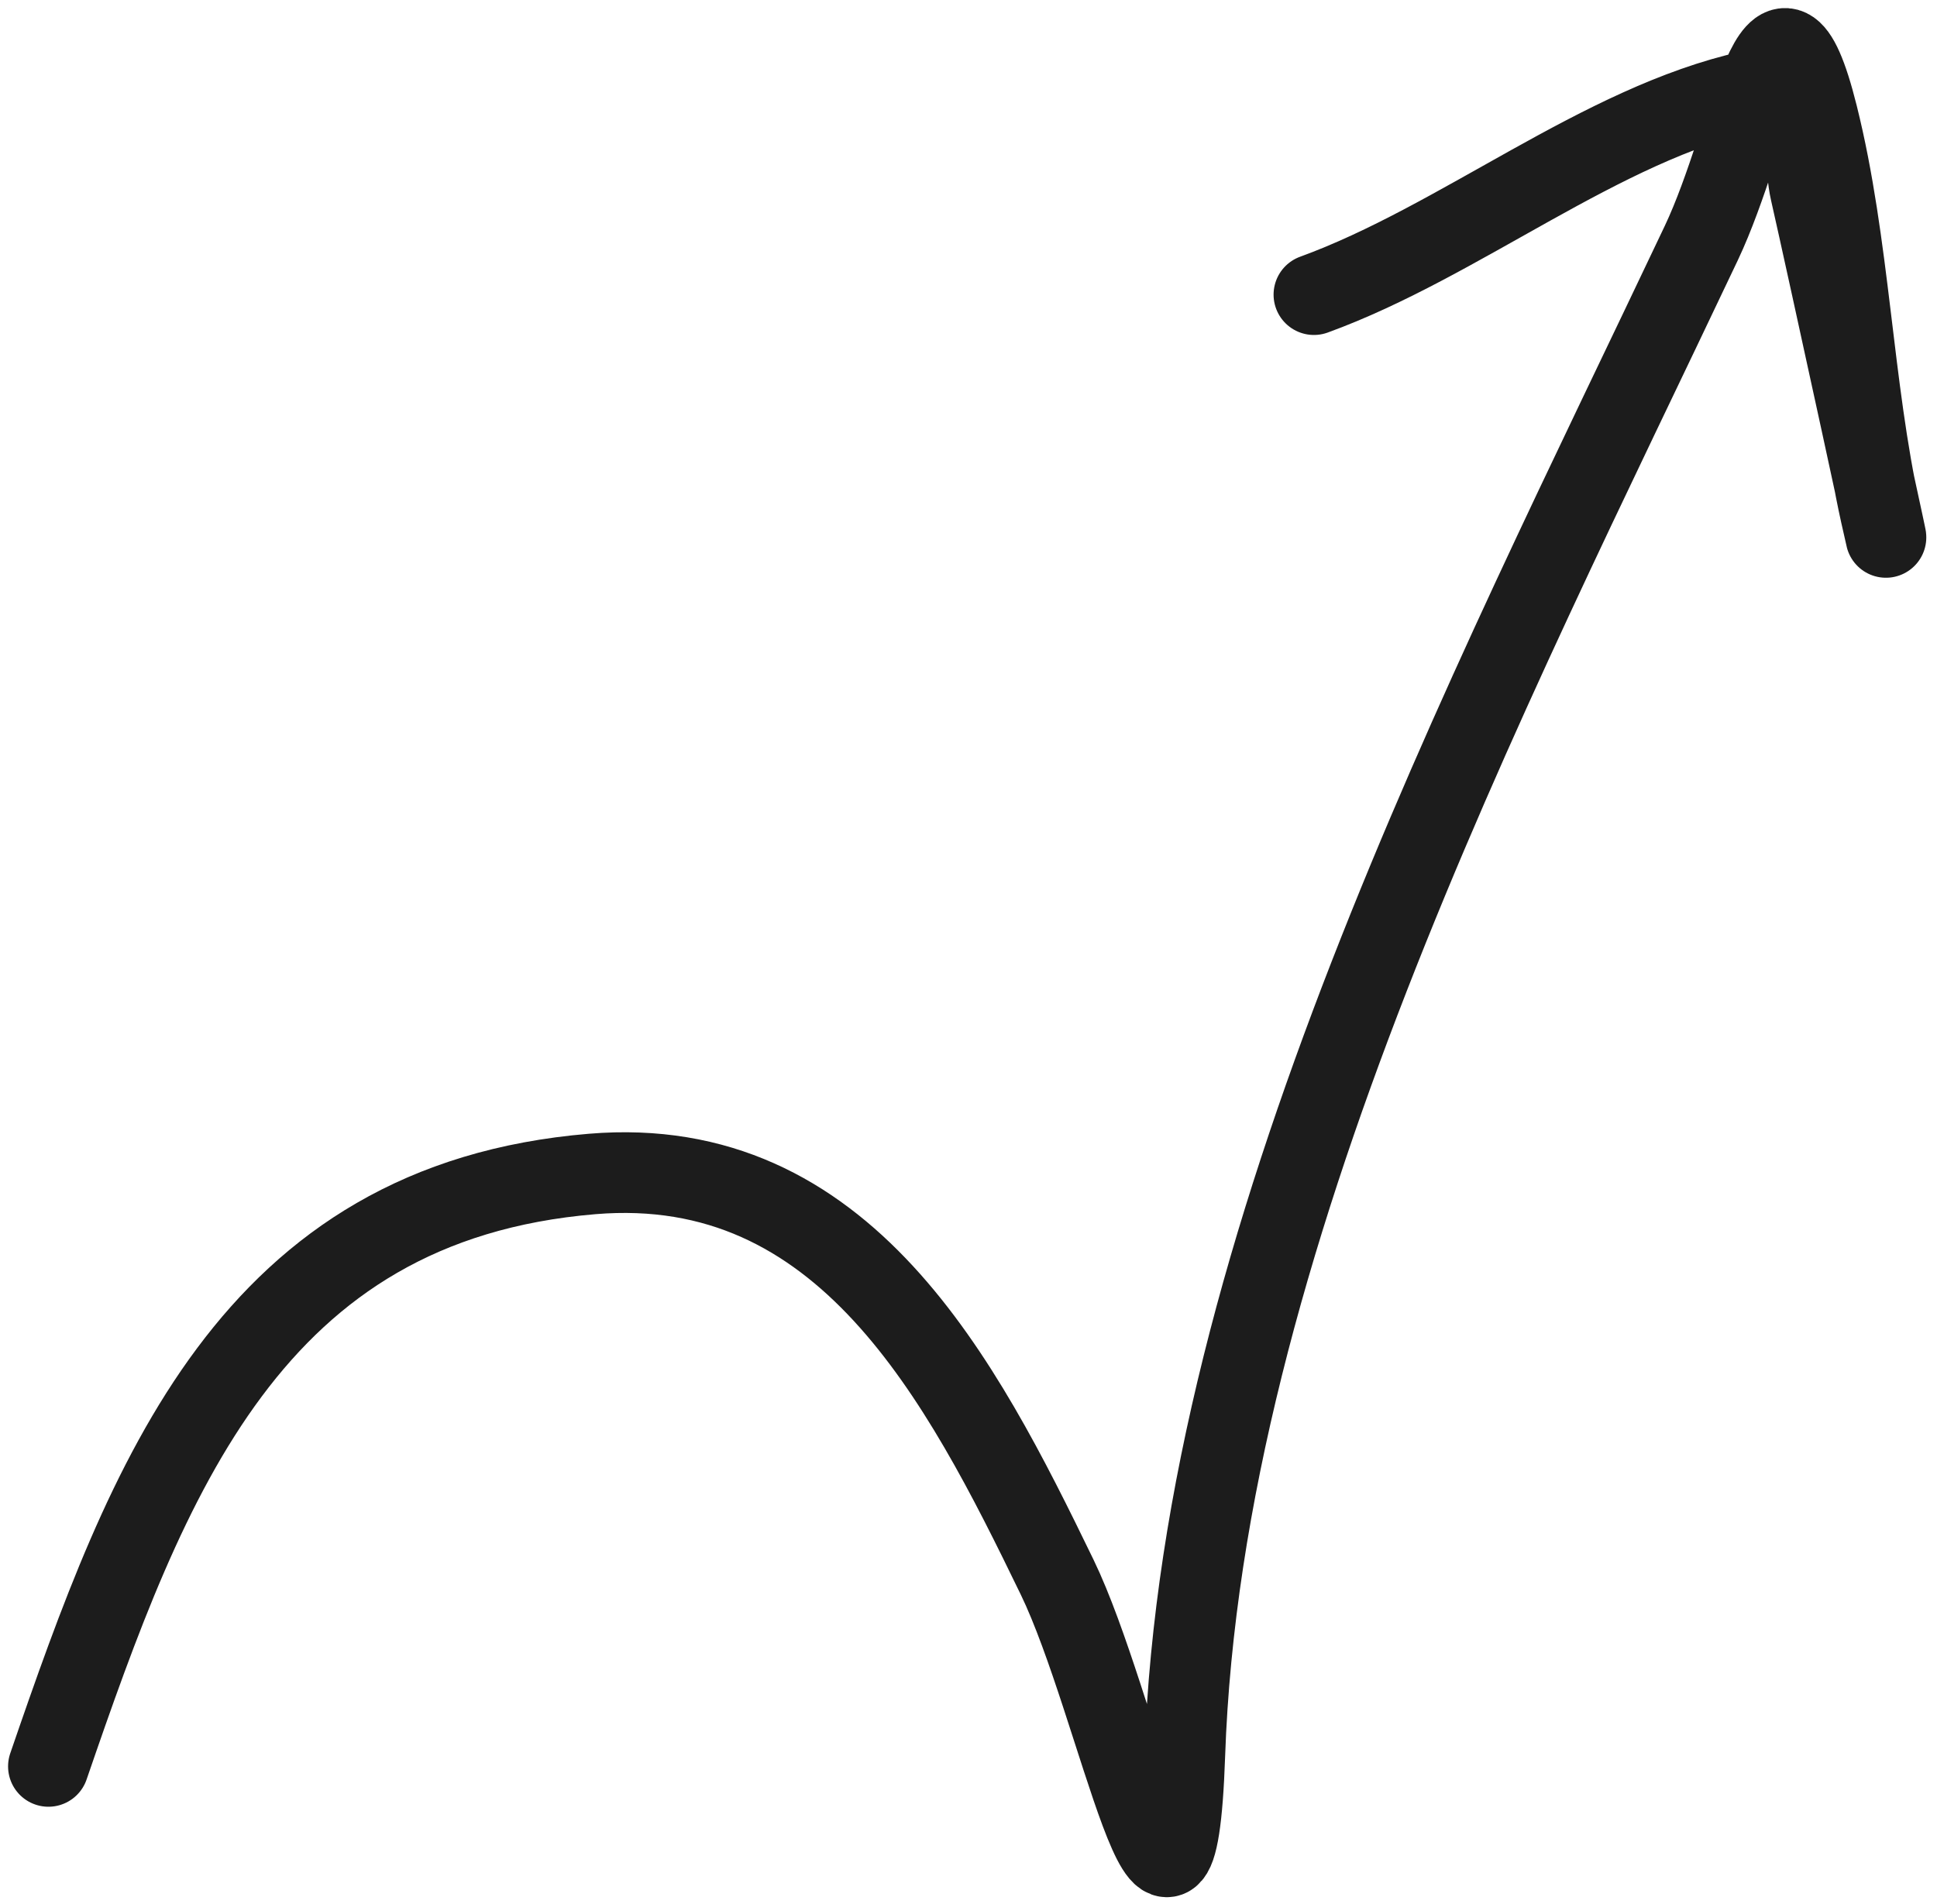<svg width="120" height="118" viewBox="0 0 120 118" fill="none" xmlns="http://www.w3.org/2000/svg">
<path d="M3 109.457C9.162 91.516 15.515 74.511 36.689 72.746C52.314 71.444 59.531 85.436 65.489 97.724C69.297 105.577 72.838 125.039 73.4 108.746C74.497 76.933 92.066 43.208 105.4 15.057C108.575 8.354 110.004 -3.24 112.6 7.146C114.596 15.129 114.746 23.915 116.511 31.857C118.17 39.321 113.049 15.765 112.156 11.857C111.456 8.794 113.081 4.6 108.422 5.635C99.175 7.69 90.444 14.969 81.4 18.257" stroke="#1C1C1C" stroke-width="5" stroke-linecap="round"/>
</svg>
